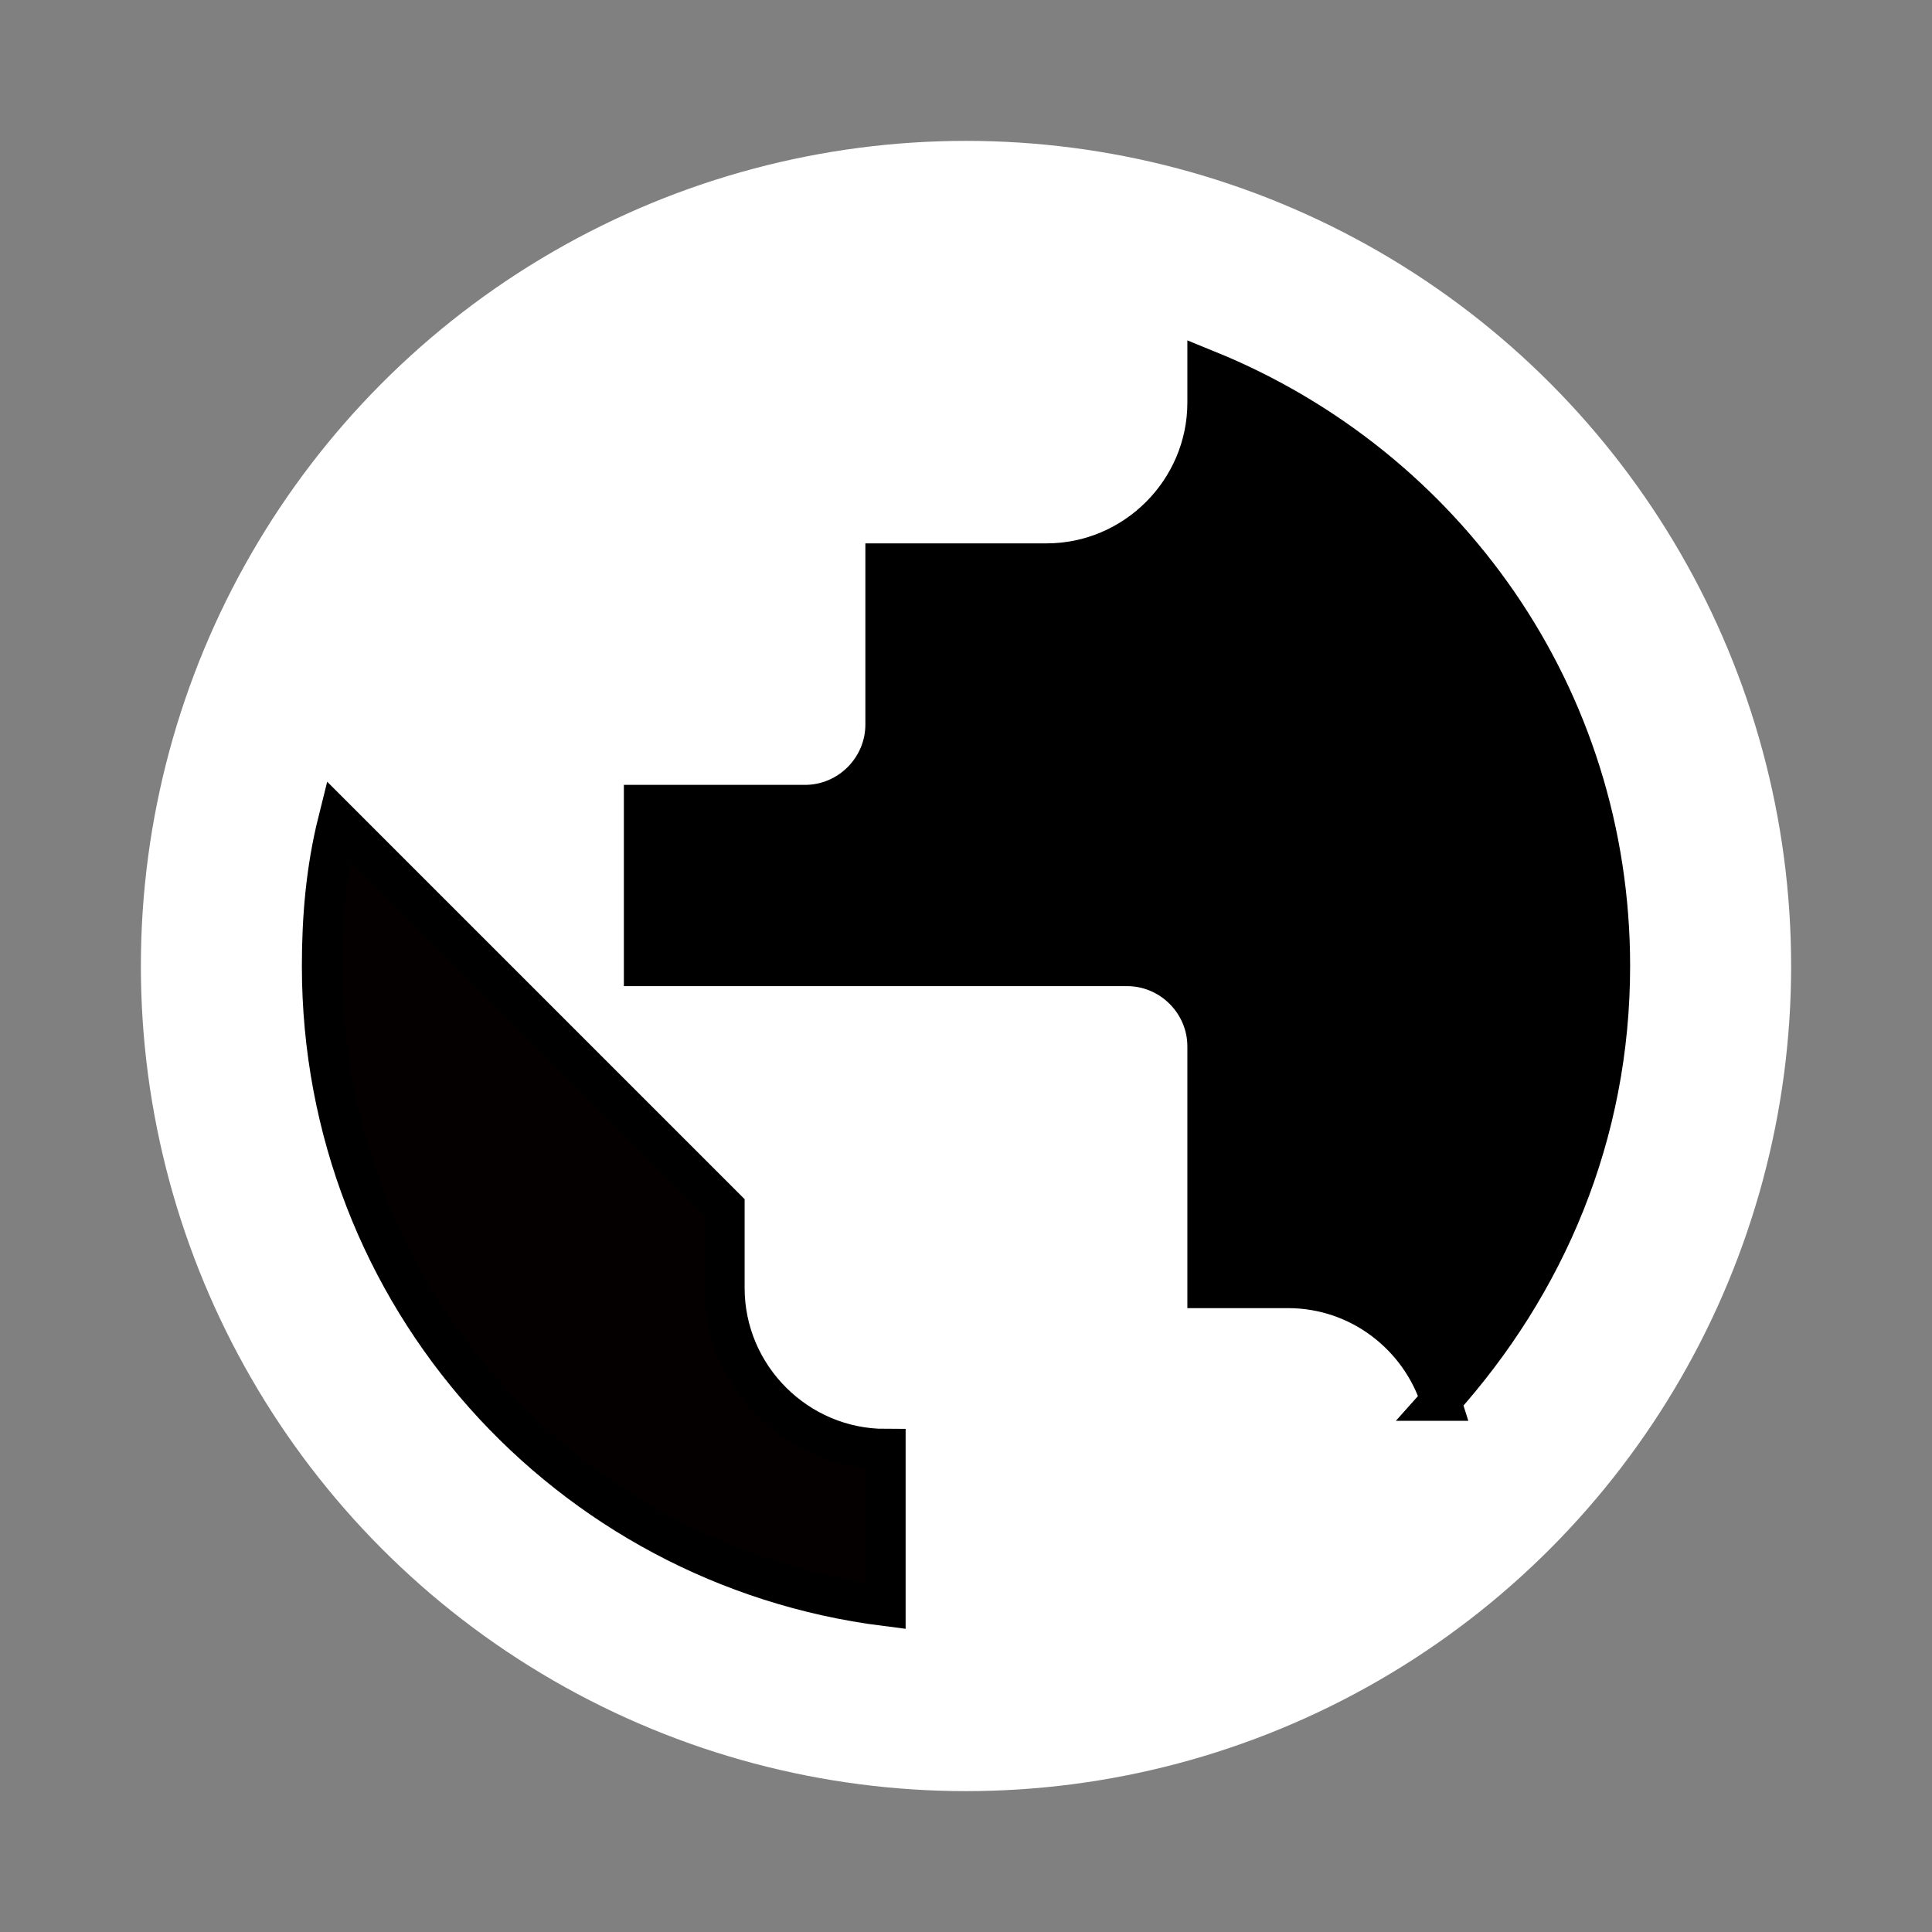 <svg xmlns="http://www.w3.org/2000/svg" viewBox="0 0 48 48"><rect x="0" y="0" width="48" height="48" fill="#808080" stroke="none"/><circle cx="24" cy="24" r="20" fill="#fff" stroke="#fff" stroke-miterlimit="10"/><path d="M22 39.9c-7.9-1-14-7.7-14-15.9 0-1.2.1-2.4.4-3.6L18 30v2c0 2.2 1.8 4 4 4v3.9z" fill="#040000" stroke="#000" stroke-miterlimit="10"/><path d="M35.8 34.8c-.5-1.6-2-2.8-3.8-2.8h-2v-6c0-1.1-.9-2-2-2H16v-4h4c1.1 0 2-.9 2-2v-4h4c2.2 0 4-1.8 4-4v-.8c5.9 2.4 10 8.1 10 14.8 0 4.2-1.6 7.9-4.2 10.8z" stroke="#000" stroke-miterlimit="10"/></svg>